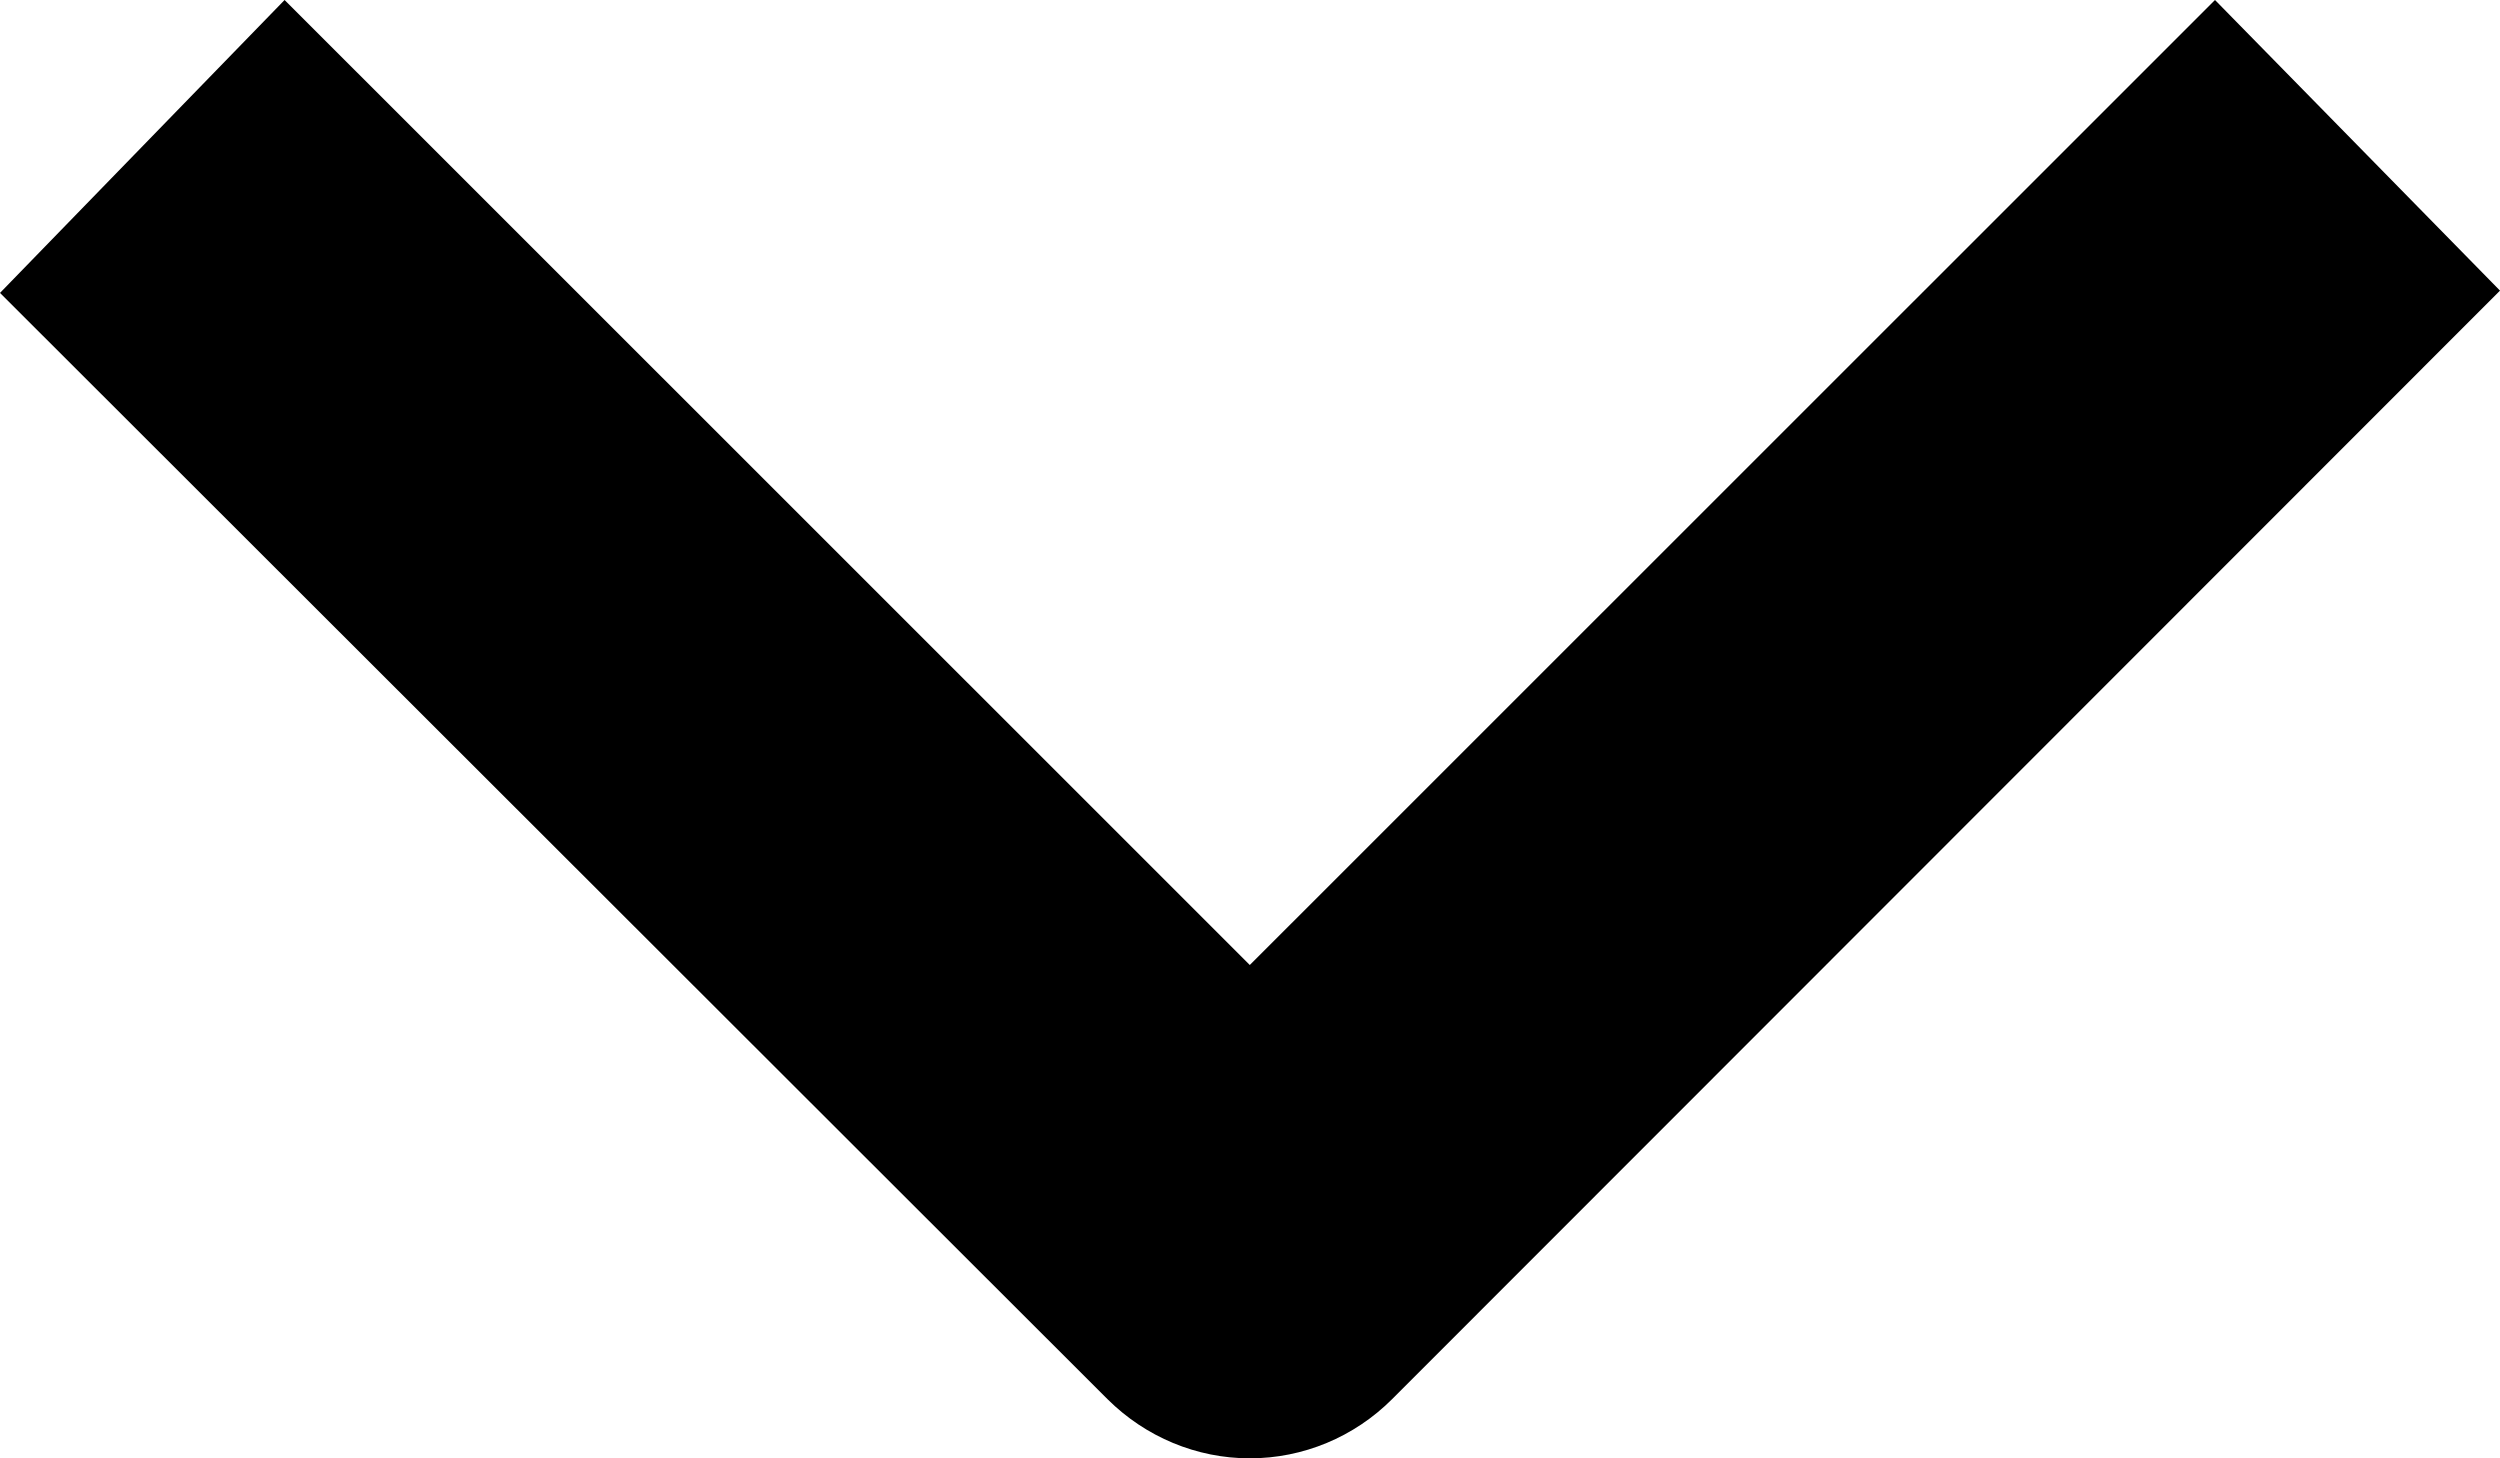 <svg width="12" height="7" viewBox="0 0 12 7" fill="none" xmlns="http://www.w3.org/2000/svg">
  <path d="M5.999 4.632L1.366 -2.5058e-07L8.21962e-07 1.406L5.316 6.716C5.499 6.898 5.744 7 5.999 7C6.255 7 6.5 6.898 6.682 6.716L12 1.395L10.632 -1.06063e-06L5.999 4.632Z" fill="black" />
</svg>